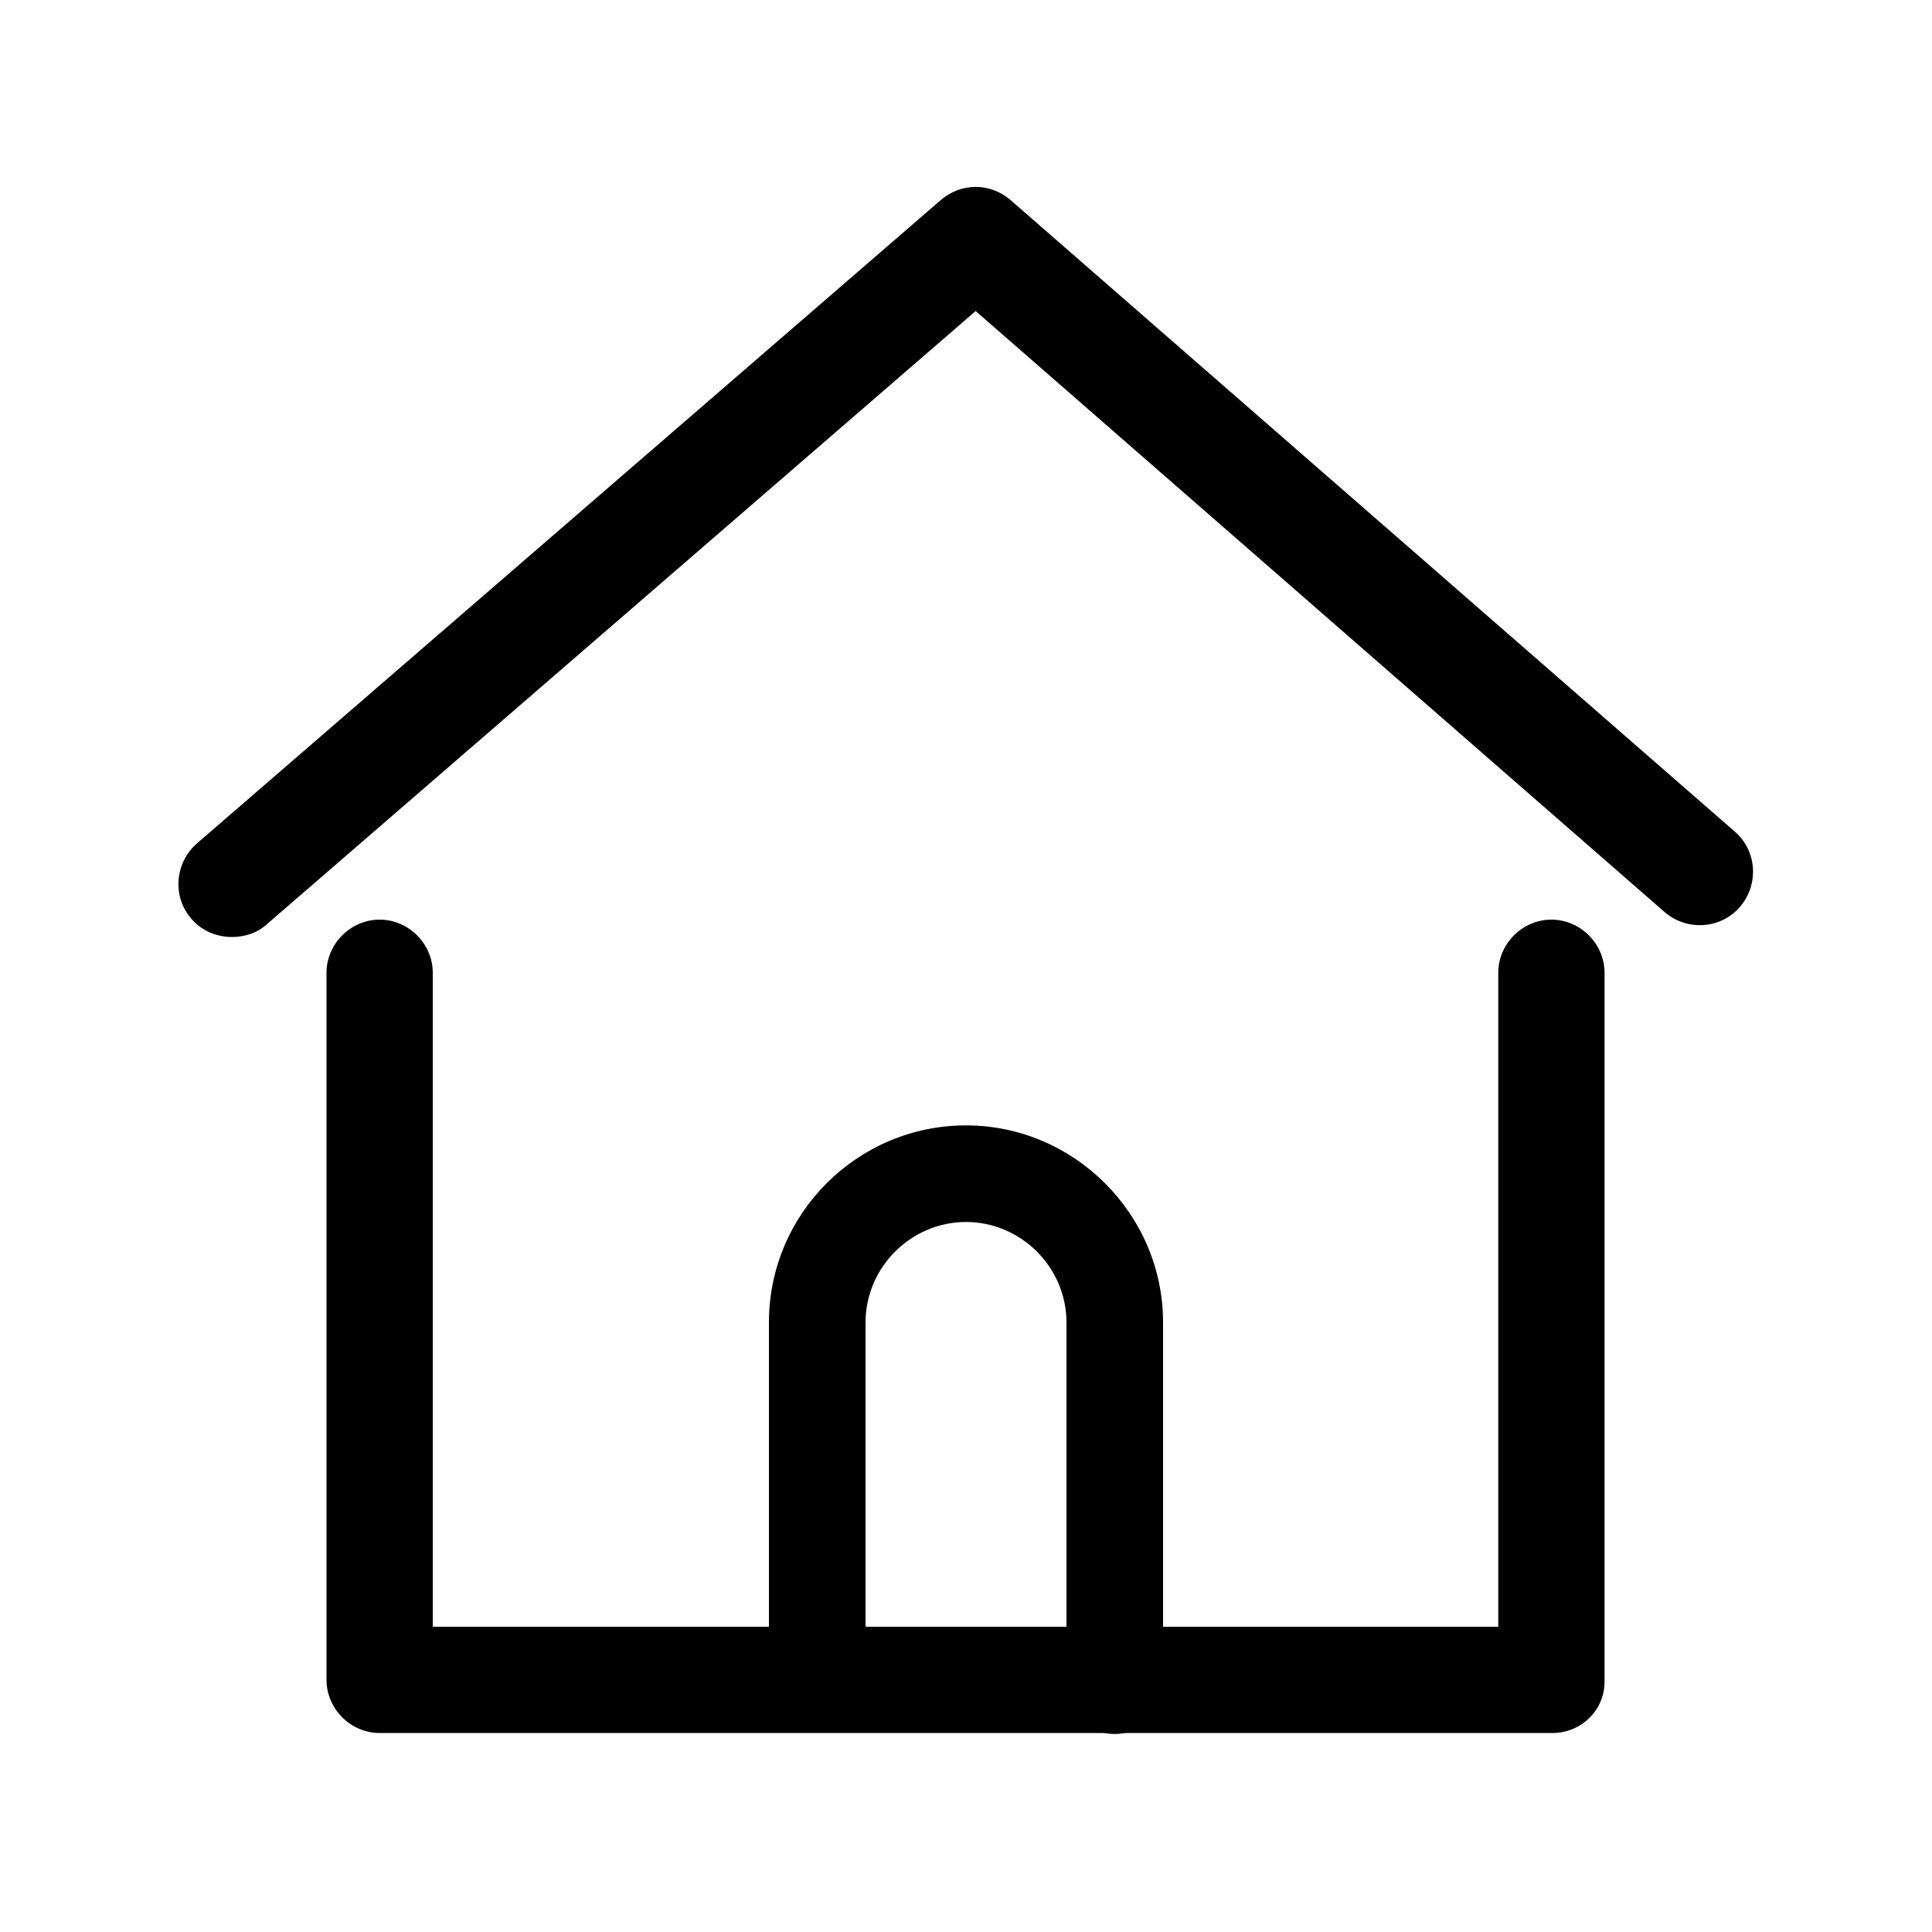 <?xml version="1.0" standalone="no"?><!DOCTYPE svg PUBLIC "-//W3C//DTD SVG 1.1//EN" "http://www.w3.org/Graphics/SVG/1.1/DTD/svg11.dtd"><svg t="1593849154400" class="icon" viewBox="0 0 1024 1024" version="1.1" xmlns="http://www.w3.org/2000/svg" p-id="8305" xmlns:xlink="http://www.w3.org/1999/xlink" width="200" height="200"><defs><style type="text/css"></style></defs><path d="M122.88 496.64c-7.68 0-15.872-3.072-21.504-9.728-10.24-11.776-8.704-29.696 3.072-39.936l394.24-340.992c10.752-9.216 26.112-9.216 36.864 0l384 334.848c11.776 10.24 12.8 28.16 2.56 39.936s-28.16 12.8-39.936 2.56L517.12 164.864 141.312 489.984c-5.12 4.608-11.776 6.656-18.432 6.656z"  p-id="8306"></path><path d="M822.784 918.528H201.216c-15.36 0-28.16-12.8-28.16-28.16v-374.784c0-15.36 12.8-28.16 28.16-28.16s28.16 12.8 28.16 28.16v346.624h564.736v-346.624c0-15.36 12.8-28.16 28.16-28.16s28.16 12.8 28.16 28.16v374.784c0.512 15.872-12.288 28.16-27.648 28.16z"  p-id="8307"></path><path d="M590.848 919.04c-14.336 0-25.6-11.264-25.6-25.6v-192.512c0-29.184-24.064-53.248-53.248-53.248s-53.248 24.064-53.248 53.248v190.976c0 14.336-11.264 25.6-25.6 25.6s-25.6-11.264-25.6-25.6v-190.976c0-57.856 47.104-104.448 104.448-104.448s104.448 47.104 104.448 104.448v192.512c0 13.824-11.264 25.6-25.6 25.6z"  p-id="8308"></path></svg>